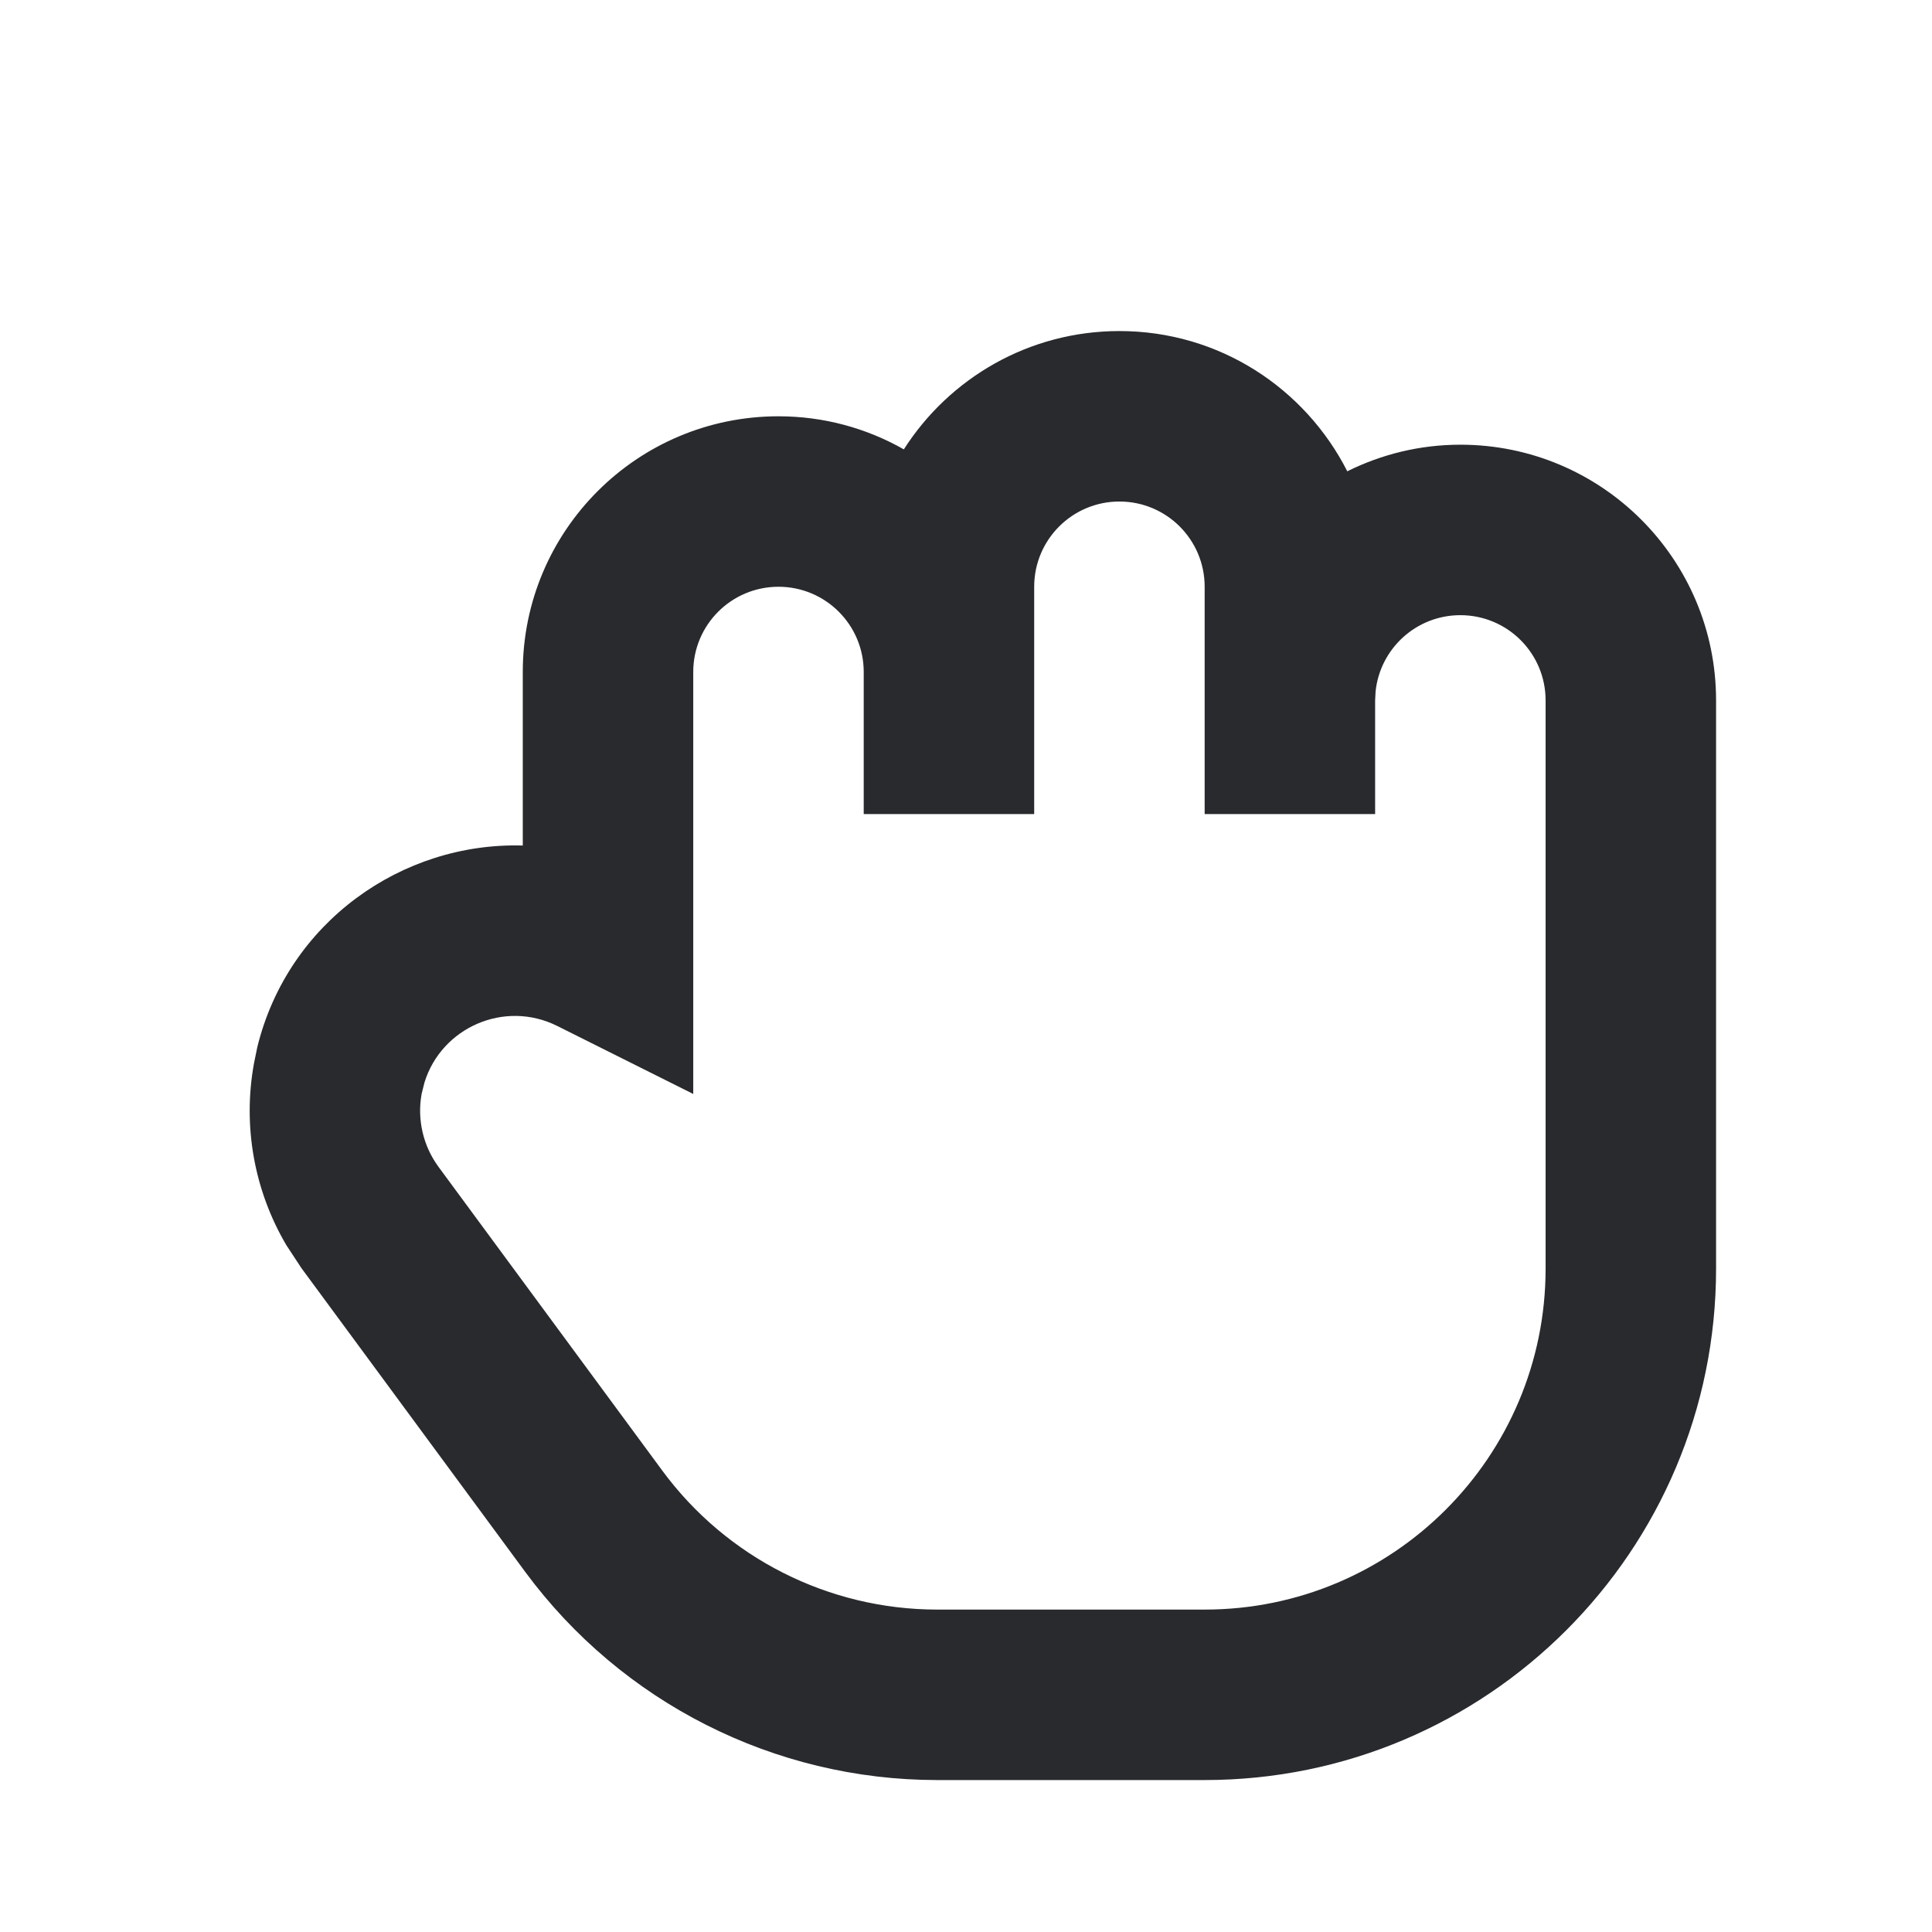 <svg width="17" height="17" viewBox="0 0 17 17" fill="none" xmlns="http://www.w3.org/2000/svg">
<path d="M6.85 5.163C6.436 5.163 6.1 5.498 6.1 5.913L6.1 9.626L4.904 9.028C4.438 8.795 3.884 9.042 3.735 9.525L3.71 9.625C3.669 9.85 3.723 10.083 3.859 10.268L5.829 12.942C6.395 13.709 7.291 14.162 8.244 14.163H10.6C12.257 14.163 13.6 12.819 13.6 11.163V6.163C13.6 5.748 13.264 5.413 12.85 5.413C12.462 5.413 12.143 5.707 12.104 6.085L12.1 6.163V7.163H10.6V5.163C10.6 4.748 10.264 4.413 9.85 4.413C9.436 4.413 9.1 4.748 9.1 5.163V7.163H7.6V5.913C7.6 5.498 7.264 5.163 6.85 5.163ZM6.85 3.663C7.251 3.663 7.627 3.769 7.953 3.954C8.353 3.328 9.053 2.913 9.85 2.913C10.727 2.913 11.483 3.415 11.855 4.147C12.155 3.998 12.492 3.913 12.85 3.913C14.093 3.913 15.1 4.92 15.1 6.163V11.163C15.1 13.648 13.085 15.663 10.6 15.663H8.244C6.815 15.662 5.471 14.982 4.622 13.832L2.652 11.158L2.52 10.957C2.237 10.477 2.134 9.909 2.235 9.356L2.264 9.214C2.534 8.113 3.539 7.409 4.6 7.44L4.6 5.913C4.6 4.67 5.607 3.663 6.85 3.663Z" fill="#292A2E"/>
</svg>
